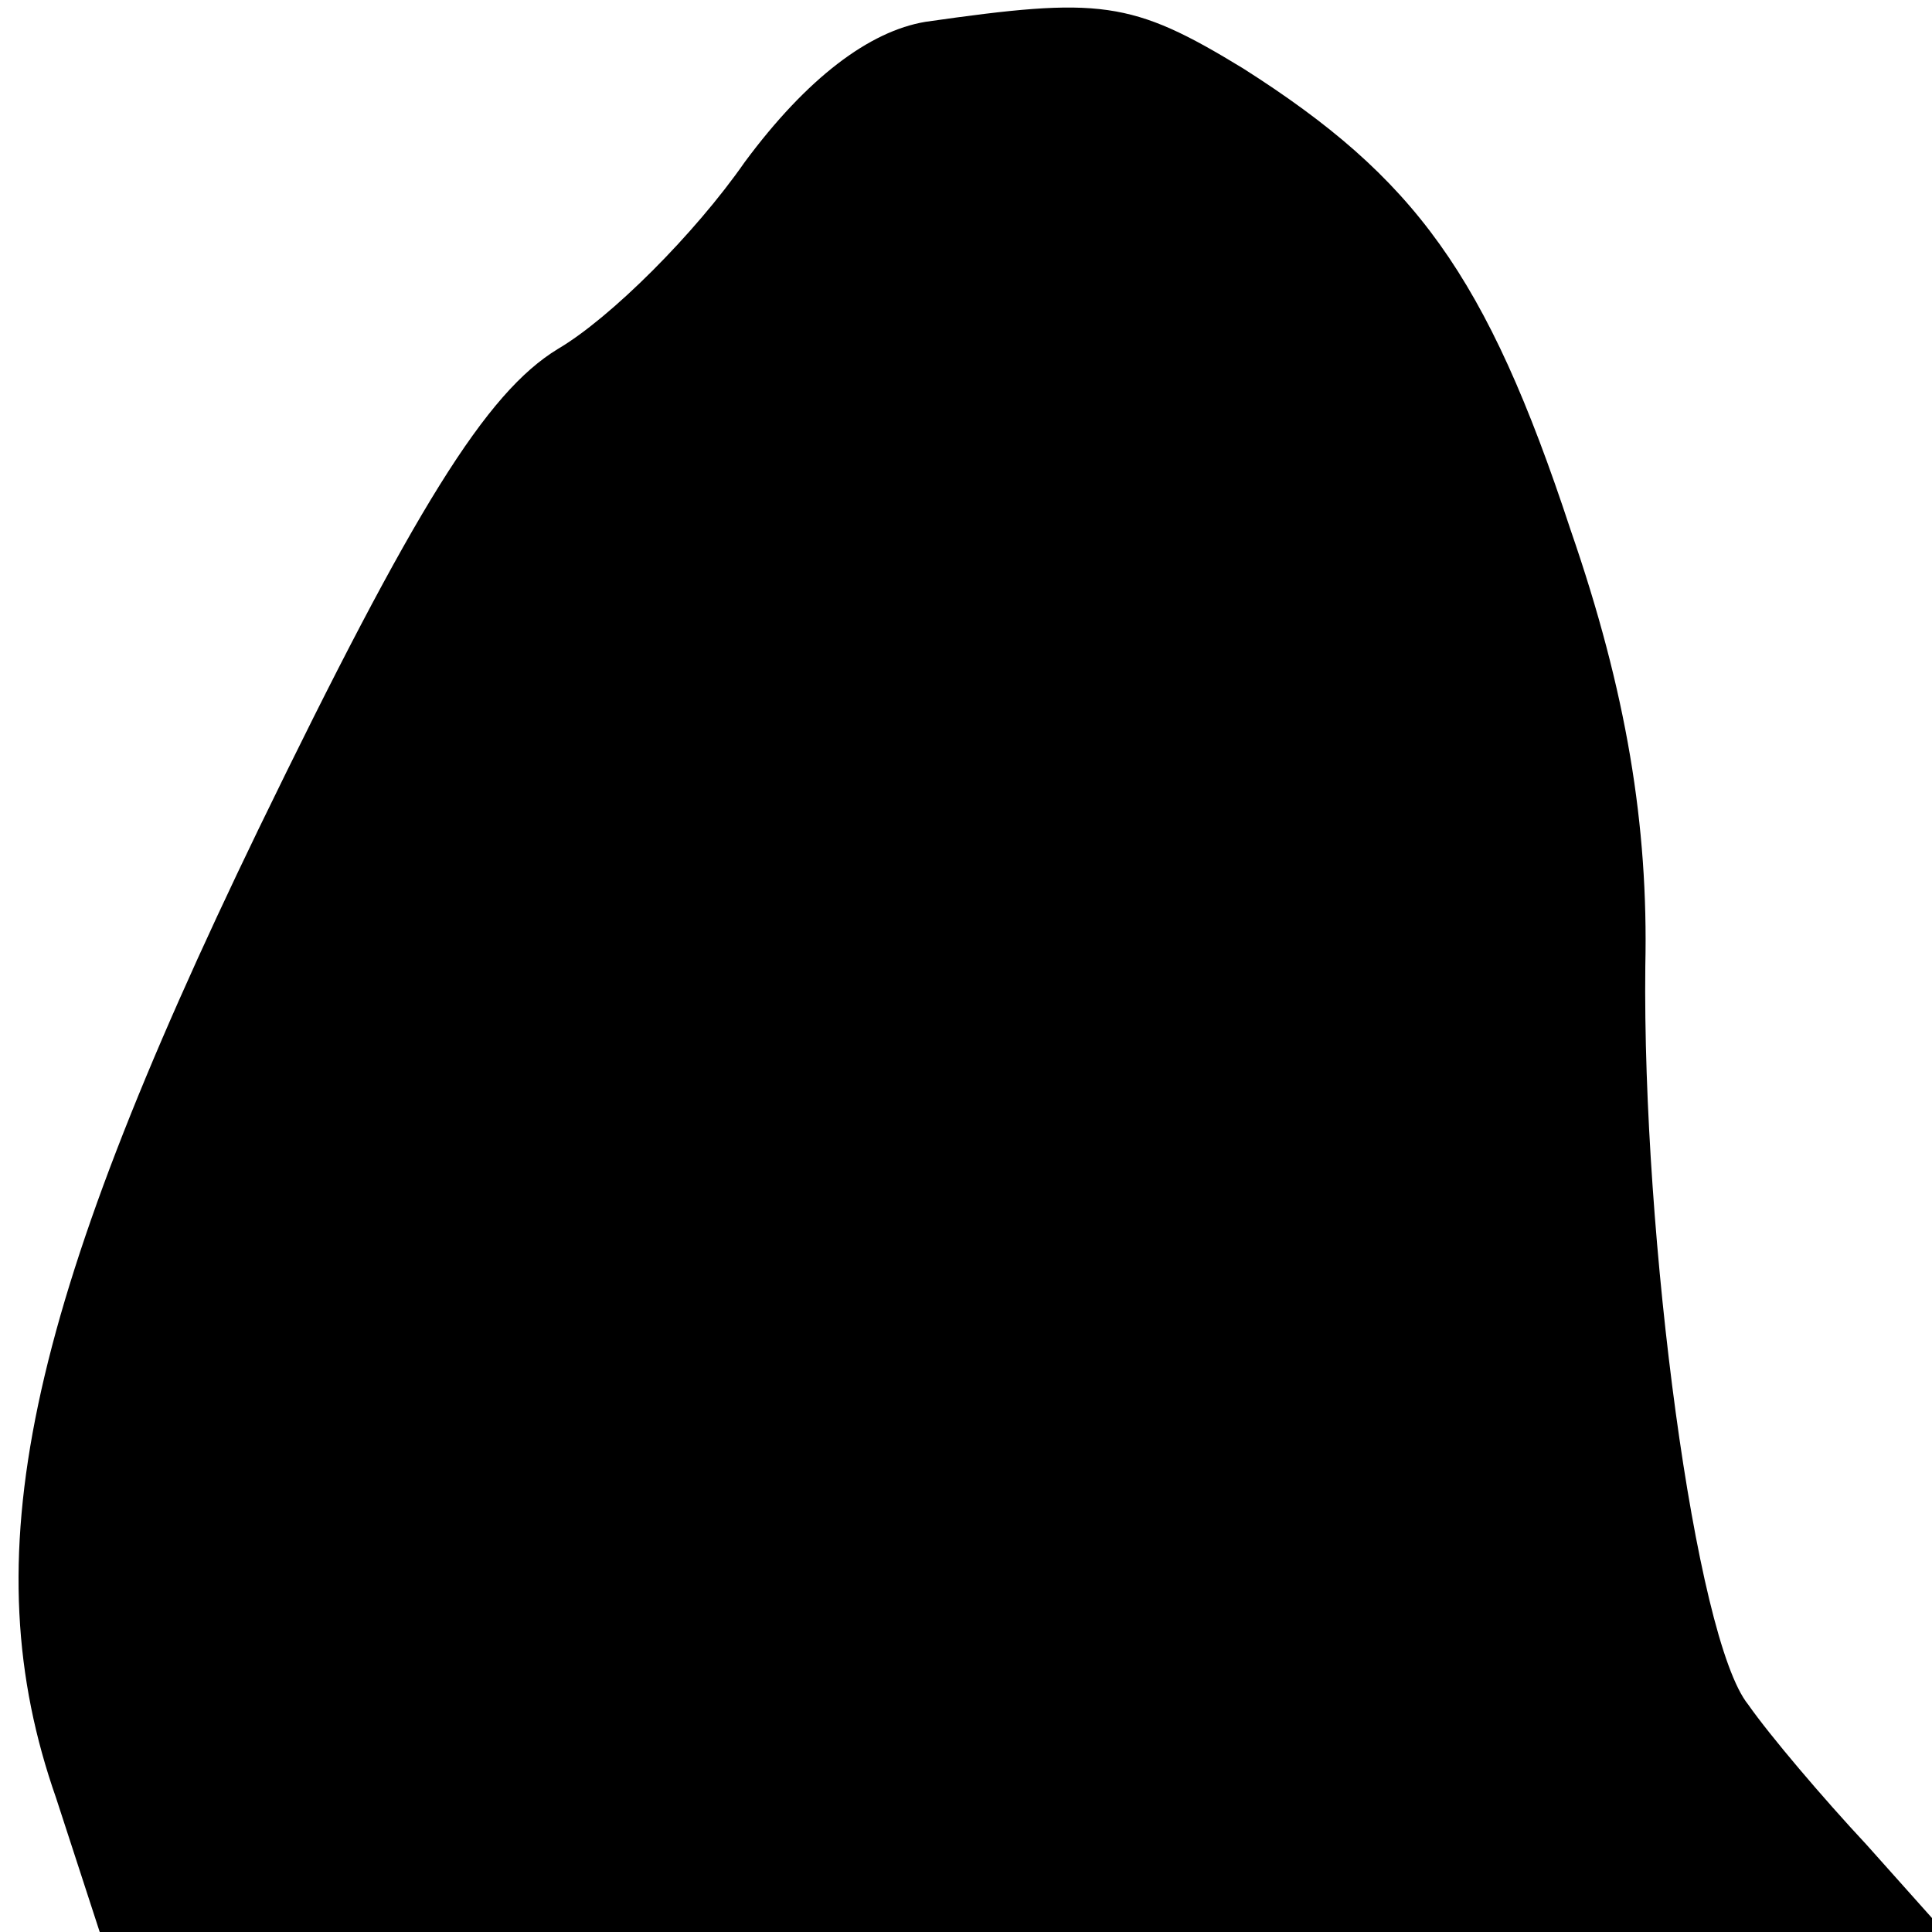 <?xml version="1.0" standalone="no"?>
<!DOCTYPE svg PUBLIC "-//W3C//DTD SVG 20010904//EN"
 "http://www.w3.org/TR/2001/REC-SVG-20010904/DTD/svg10.dtd">
<svg version="1.0" xmlns="http://www.w3.org/2000/svg"
 width="62pt" height="62pt" viewBox="0 0 62 62"
 preserveAspectRatio="xMidYMid meet">
<g transform="translate(0,62) scale(0.1,-0.1)"
fill="#000000" stroke="none">
<path fill="#000000" stroke="none" d="M297 613 c-18 -3 -38 -18 -58 -45 -16
-23 -43 -50 -60 -60 -23 -14 -46 -51 -96 -154 -75 -155 -92 -234 -65 -311 l14
-43 296 0 296 0 -25 28 c-14 15 -31 35 -38 45 -17 21 -34 150 -33 237 1 45 -6
88 -24 140 -27 82 -50 113 -105 148 -36 22 -46 23 -102 15z"/>
</g>
</svg>

